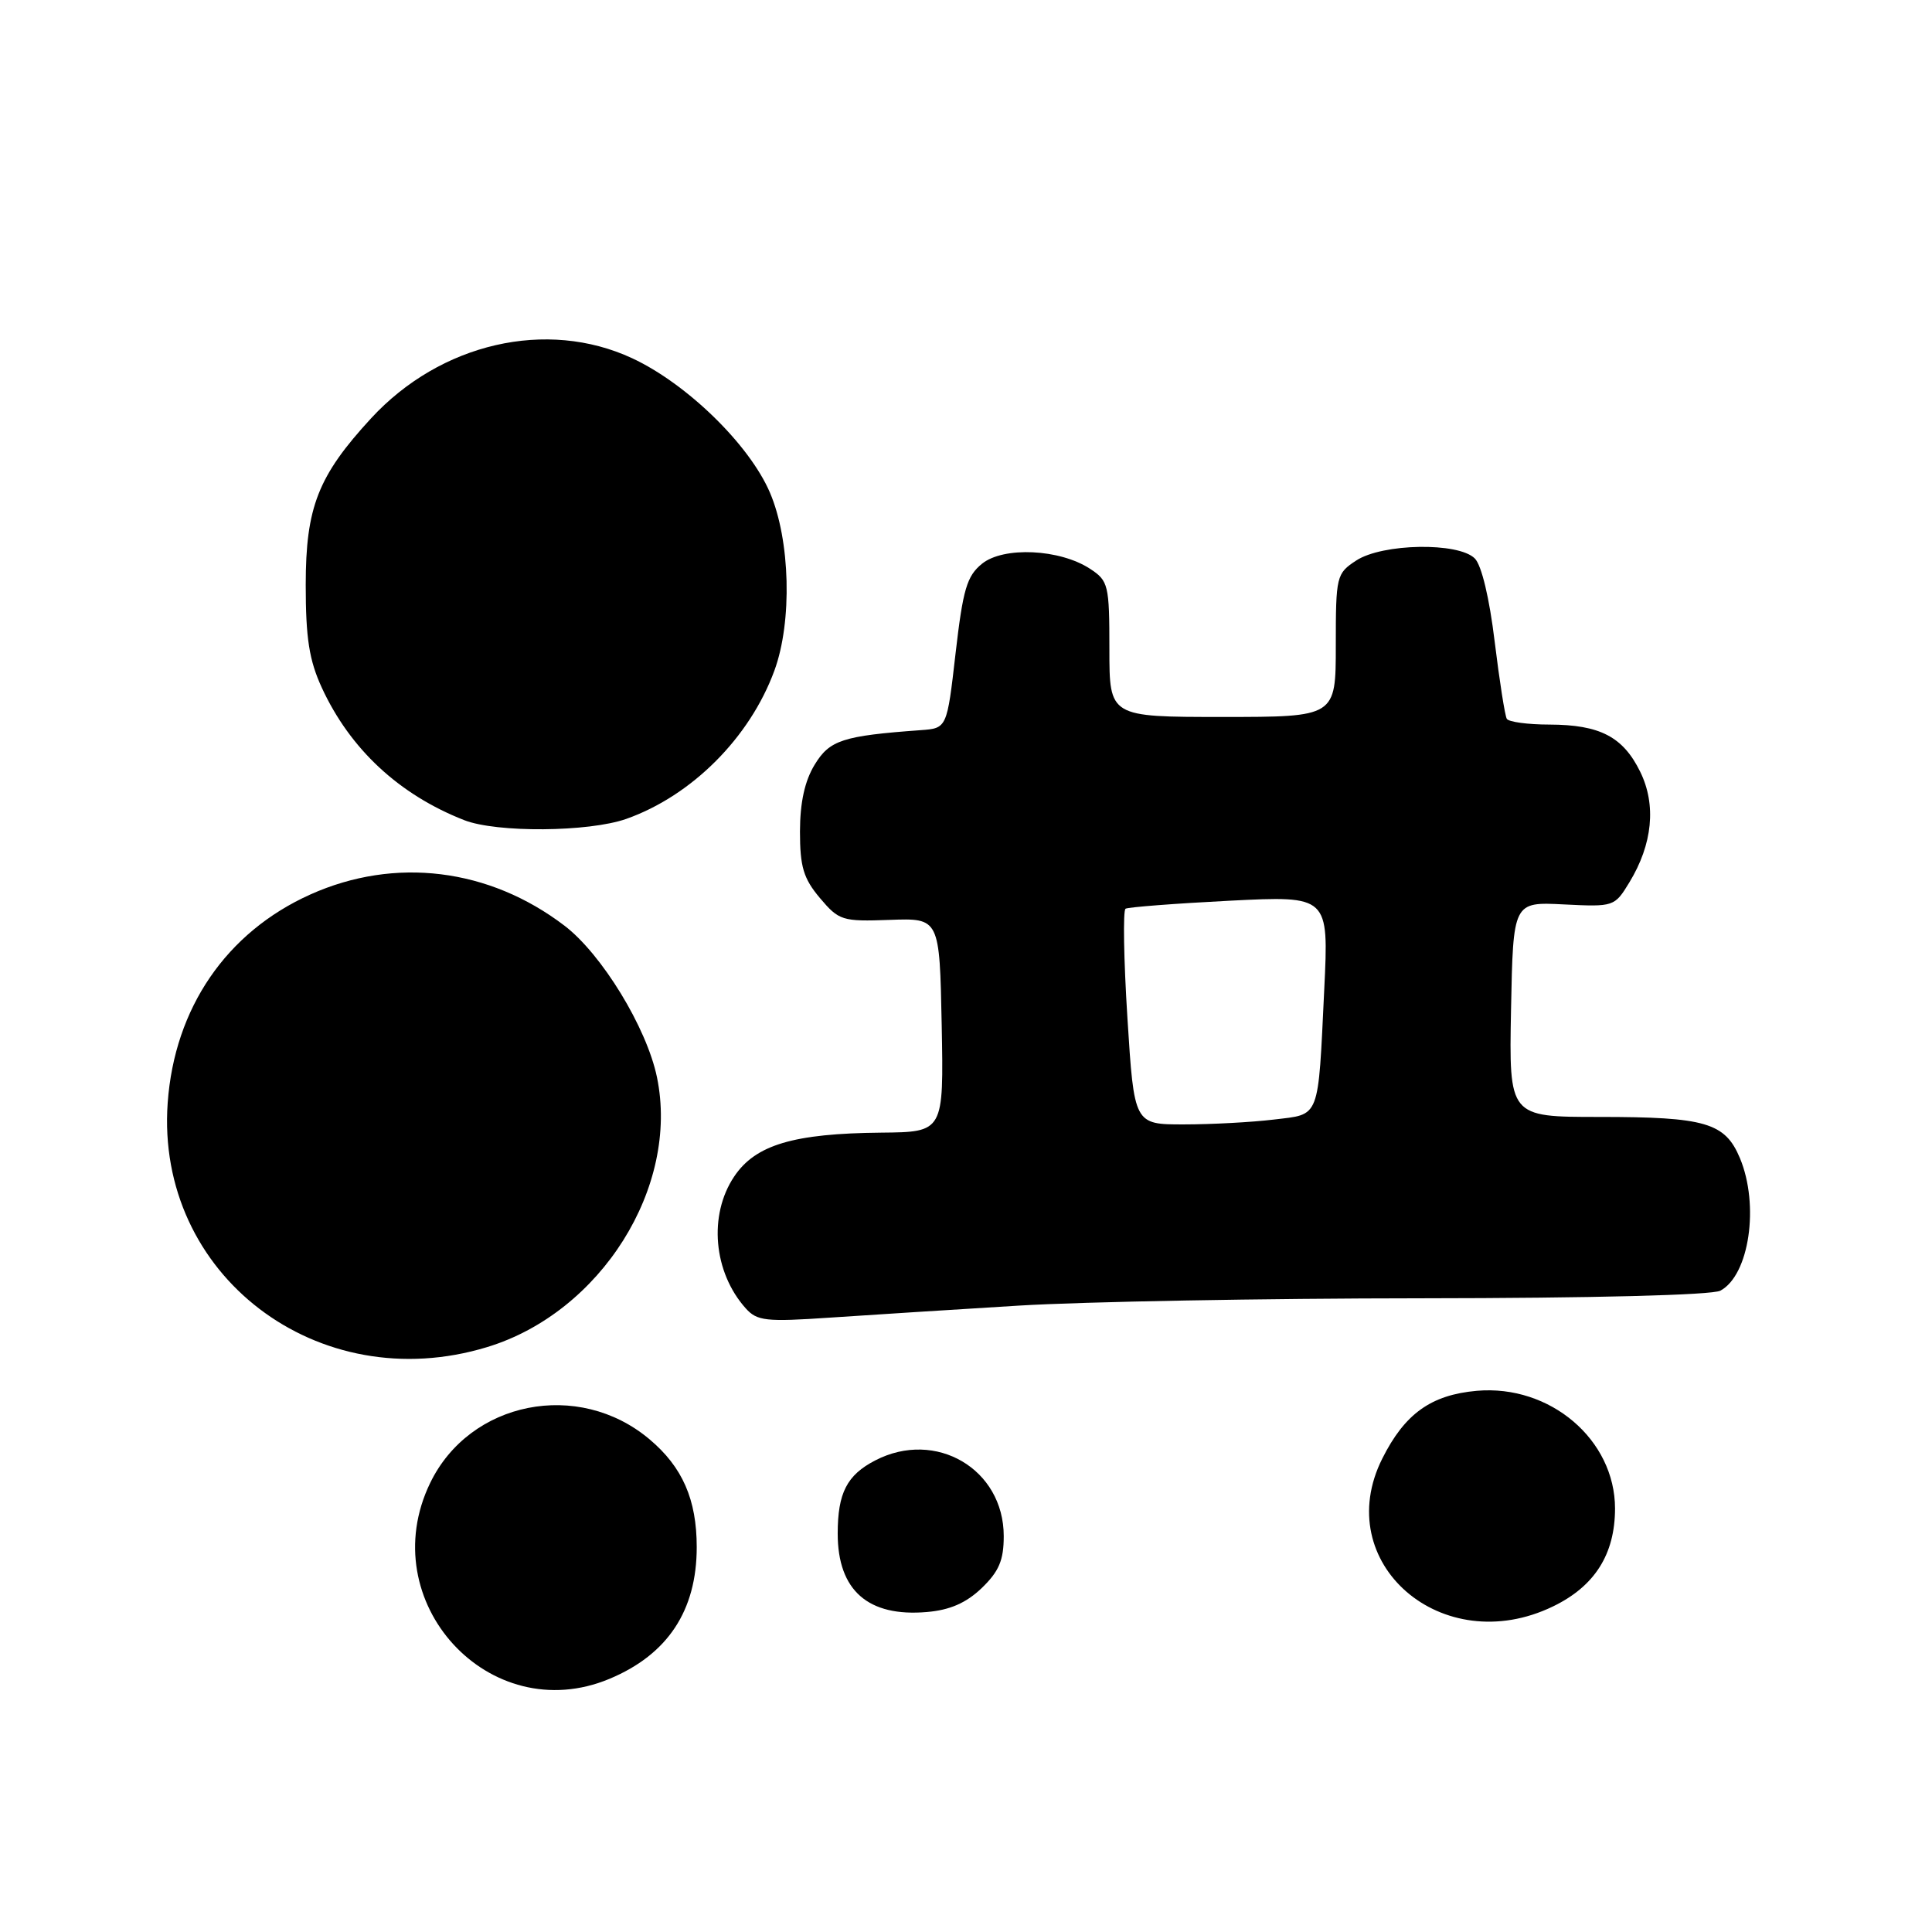<?xml version="1.0" encoding="UTF-8" standalone="no"?>
<!DOCTYPE svg PUBLIC "-//W3C//DTD SVG 1.1//EN" "http://www.w3.org/Graphics/SVG/1.1/DTD/svg11.dtd" >
<svg xmlns="http://www.w3.org/2000/svg" xmlns:xlink="http://www.w3.org/1999/xlink" version="1.1" viewBox="0 0 256 256">
 <g >
 <path fill="currentColor"
d=" M 80.77 222.45 C 88.47 219.23 92.32 213.42 92.32 205.00 C 92.32 198.70 90.43 194.38 86.06 190.71 C 76.65 182.78 62.25 185.65 57.00 196.50 C 49.39 212.22 64.85 229.11 80.77 222.45 Z  M 205.78 212.86 C 211.31 210.19 213.99 205.95 214.00 199.90 C 214.00 190.77 205.40 183.44 195.68 184.29 C 189.62 184.83 186.14 187.32 183.16 193.27 C 176.23 207.09 191.10 219.97 205.78 212.86 Z  M 130.08 210.43 C 132.37 208.22 133.00 206.75 133.00 203.54 C 133.00 194.66 124.00 189.36 115.98 193.51 C 112.22 195.45 111.00 197.83 111.00 203.21 C 111.00 210.74 115.03 214.28 122.83 213.60 C 125.87 213.34 128.02 212.40 130.08 210.43 Z  M 64.57 178.49 C 79.62 173.90 90.07 157.28 87.05 142.73 C 85.69 136.17 79.74 126.43 74.80 122.66 C 64.80 115.03 52.33 113.50 41.13 118.52 C 30.00 123.52 23.12 133.56 22.22 146.13 C 20.59 168.90 42.12 185.35 64.57 178.49 Z  M 135.00 173.00 C 143.53 172.48 167.52 172.04 188.32 172.03 C 211.02 172.01 226.86 171.61 227.96 171.02 C 231.79 168.97 233.15 159.70 230.55 153.46 C 228.58 148.76 225.99 148.00 211.91 148.00 C 199.95 148.00 199.95 148.00 200.22 133.75 C 200.50 119.50 200.50 119.50 207.21 119.84 C 213.85 120.17 213.94 120.14 215.90 116.92 C 218.98 111.86 219.49 106.66 217.34 102.27 C 215.06 97.62 212.00 96.03 205.31 96.01 C 202.45 96.01 199.91 95.66 199.66 95.25 C 199.41 94.84 198.69 90.22 198.05 85.00 C 197.36 79.28 196.32 74.90 195.42 74.00 C 193.25 71.82 183.18 72.00 179.71 74.27 C 177.08 75.99 177.00 76.33 177.00 85.52 C 177.00 95.00 177.00 95.00 162.00 95.00 C 147.00 95.00 147.00 95.00 147.00 86.02 C 147.00 77.50 146.87 76.96 144.44 75.37 C 140.43 72.74 132.97 72.39 130.12 74.70 C 128.11 76.33 127.60 78.08 126.62 86.55 C 125.48 96.50 125.48 96.50 121.99 96.75 C 111.66 97.50 109.93 98.07 107.95 101.32 C 106.63 103.48 106.01 106.32 106.00 110.17 C 106.00 114.85 106.46 116.40 108.64 118.99 C 111.17 121.98 111.59 122.12 117.89 121.89 C 124.50 121.65 124.50 121.65 124.78 135.82 C 125.05 150.00 125.05 150.00 116.78 150.08 C 105.13 150.19 100.10 151.69 97.28 155.90 C 93.86 161.00 94.52 168.58 98.82 173.37 C 100.32 175.04 101.50 175.17 110.00 174.59 C 115.22 174.24 126.47 173.52 135.00 173.00 Z  M 82.98 108.51 C 91.66 105.44 99.35 97.75 102.61 88.86 C 105.00 82.36 104.72 71.55 102.01 65.25 C 99.28 58.90 91.02 50.85 83.77 47.47 C 72.46 42.21 58.37 45.45 49.17 55.43 C 42.15 63.05 40.51 67.21 40.51 77.50 C 40.51 84.58 40.97 87.49 42.64 91.12 C 46.39 99.26 52.88 105.29 61.50 108.67 C 65.80 110.36 78.00 110.26 82.98 108.51 Z  M 149.39 134.90 C 148.90 127.15 148.79 120.63 149.14 120.41 C 149.49 120.20 155.69 119.72 162.93 119.35 C 176.07 118.69 176.07 118.69 175.47 131.09 C 174.63 148.51 174.98 147.60 168.77 148.35 C 165.87 148.70 160.53 148.99 156.89 148.99 C 150.28 149.00 150.28 149.00 149.39 134.90 Z "/>
</g>
</svg>